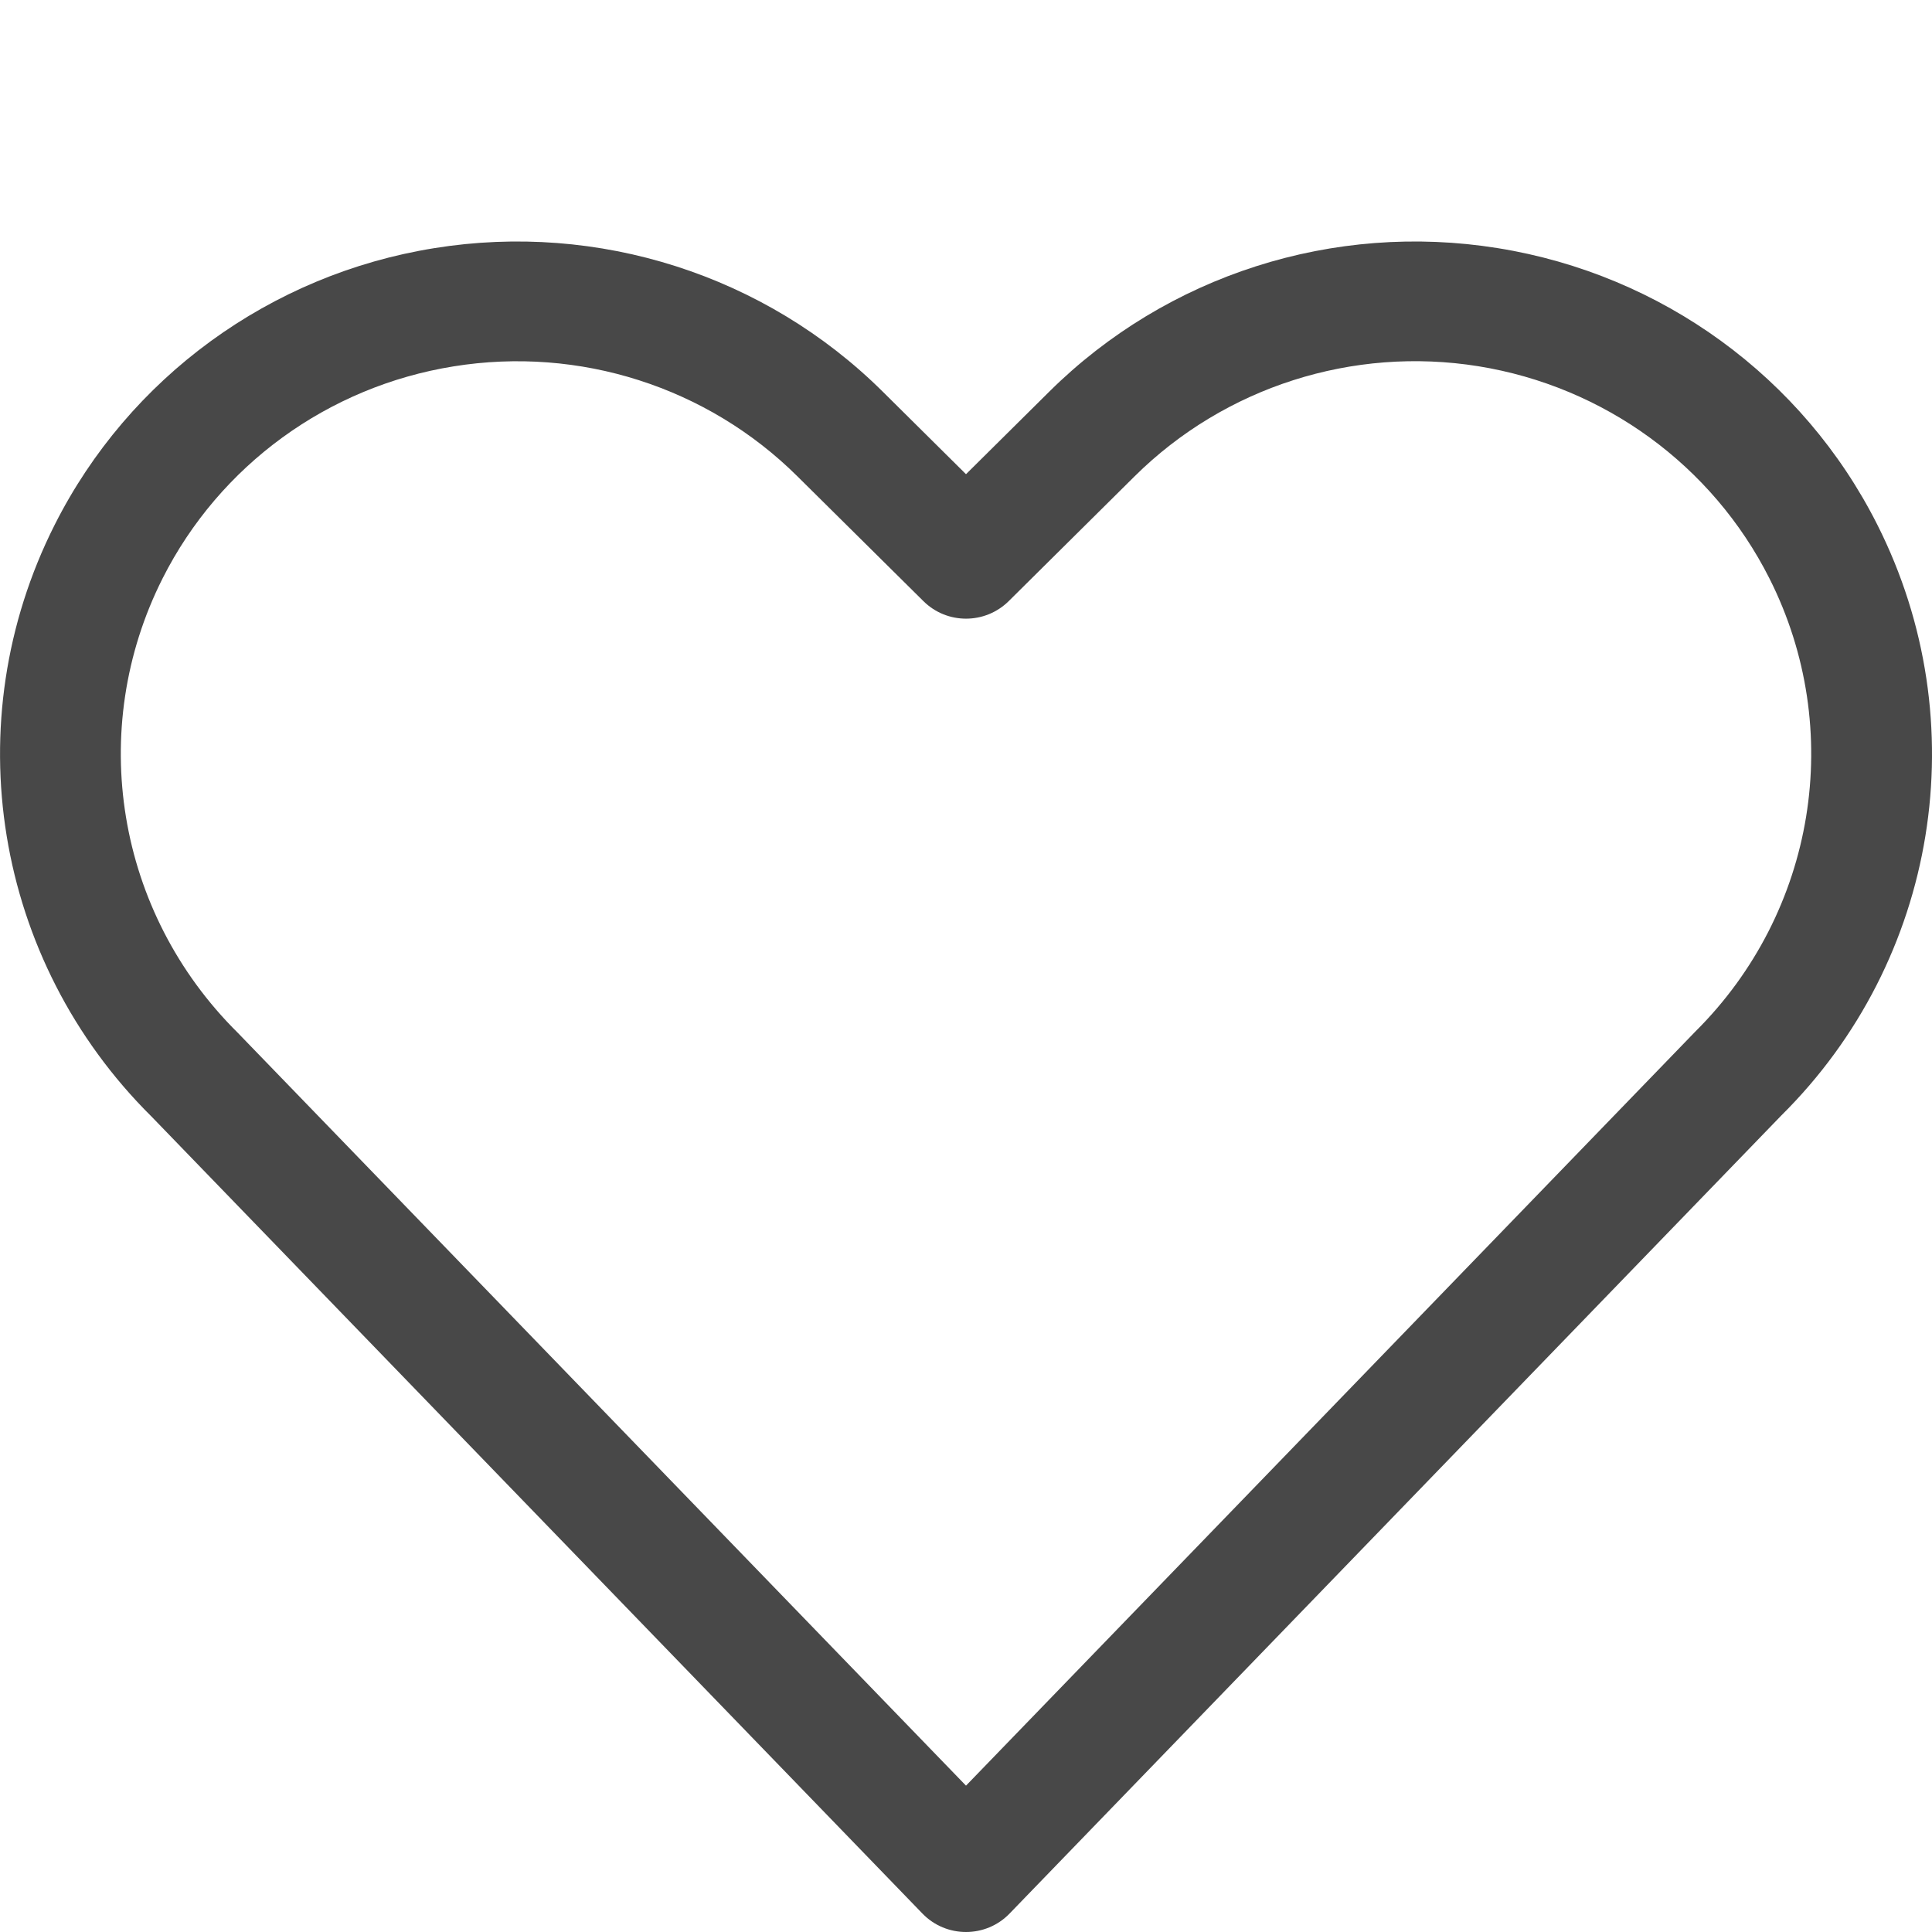 <svg xmlns="http://www.w3.org/2000/svg" width="16" height="16" viewBox="0 0 16 16">
    <defs>
        <filter id="fxa3vsrpha" width="140.6%" height="140.6%" x="-20.3%" y="-20.3%" filterUnits="objectBoundingBox">
            <feOffset dy="1" in="SourceAlpha" result="shadowOffsetOuter1"/>
            <feGaussianBlur in="shadowOffsetOuter1" result="shadowBlurOuter1" stdDeviation="1"/>
            <feColorMatrix in="shadowBlurOuter1" result="shadowMatrixOuter1" values="0 0 0 0 0.067 0 0 0 0 0.067 0 0 0 0 0.067 0 0 0 0.16 0"/>
            <feMerge>
                <feMergeNode in="shadowMatrixOuter1"/>
                <feMergeNode in="SourceGraphic"/>
            </feMerge>
        </filter>
    </defs>
    <g fill="none" fill-rule="evenodd" filter="url(#fxa3vsrpha)" transform="translate(-8 -8)">
        <g>
            <path fill="#484848" d="M8 2.927l.69-.684c.974-.965 2.355-1.407 3.714-1.188 1.358.218 2.528 1.07 3.143 2.29.825 1.635.502 3.608-.794 4.892l-6.392 6.61c-.197.204-.525.204-.722 0l-6.384-6.6C-.049 6.955-.372 4.98.453 3.346c.615-1.22 1.785-2.073 3.144-2.291 1.358-.219 2.74.223 3.713 1.188l.69.684zm6.039 4.617c.998-.99 1.246-2.503.614-3.755-.472-.935-1.368-1.588-2.41-1.756-1.04-.167-2.1.172-2.846.911L8.354 3.978c-.196.194-.512.194-.707 0L6.603 2.944c-.746-.74-1.805-1.078-2.846-.91-1.042.167-1.938.82-2.41 1.755-.632 1.253-.385 2.767.622 3.764L8 13.788l6.039-6.244z" transform="translate(8 8)"/>
        </g>
    </g>
</svg>
